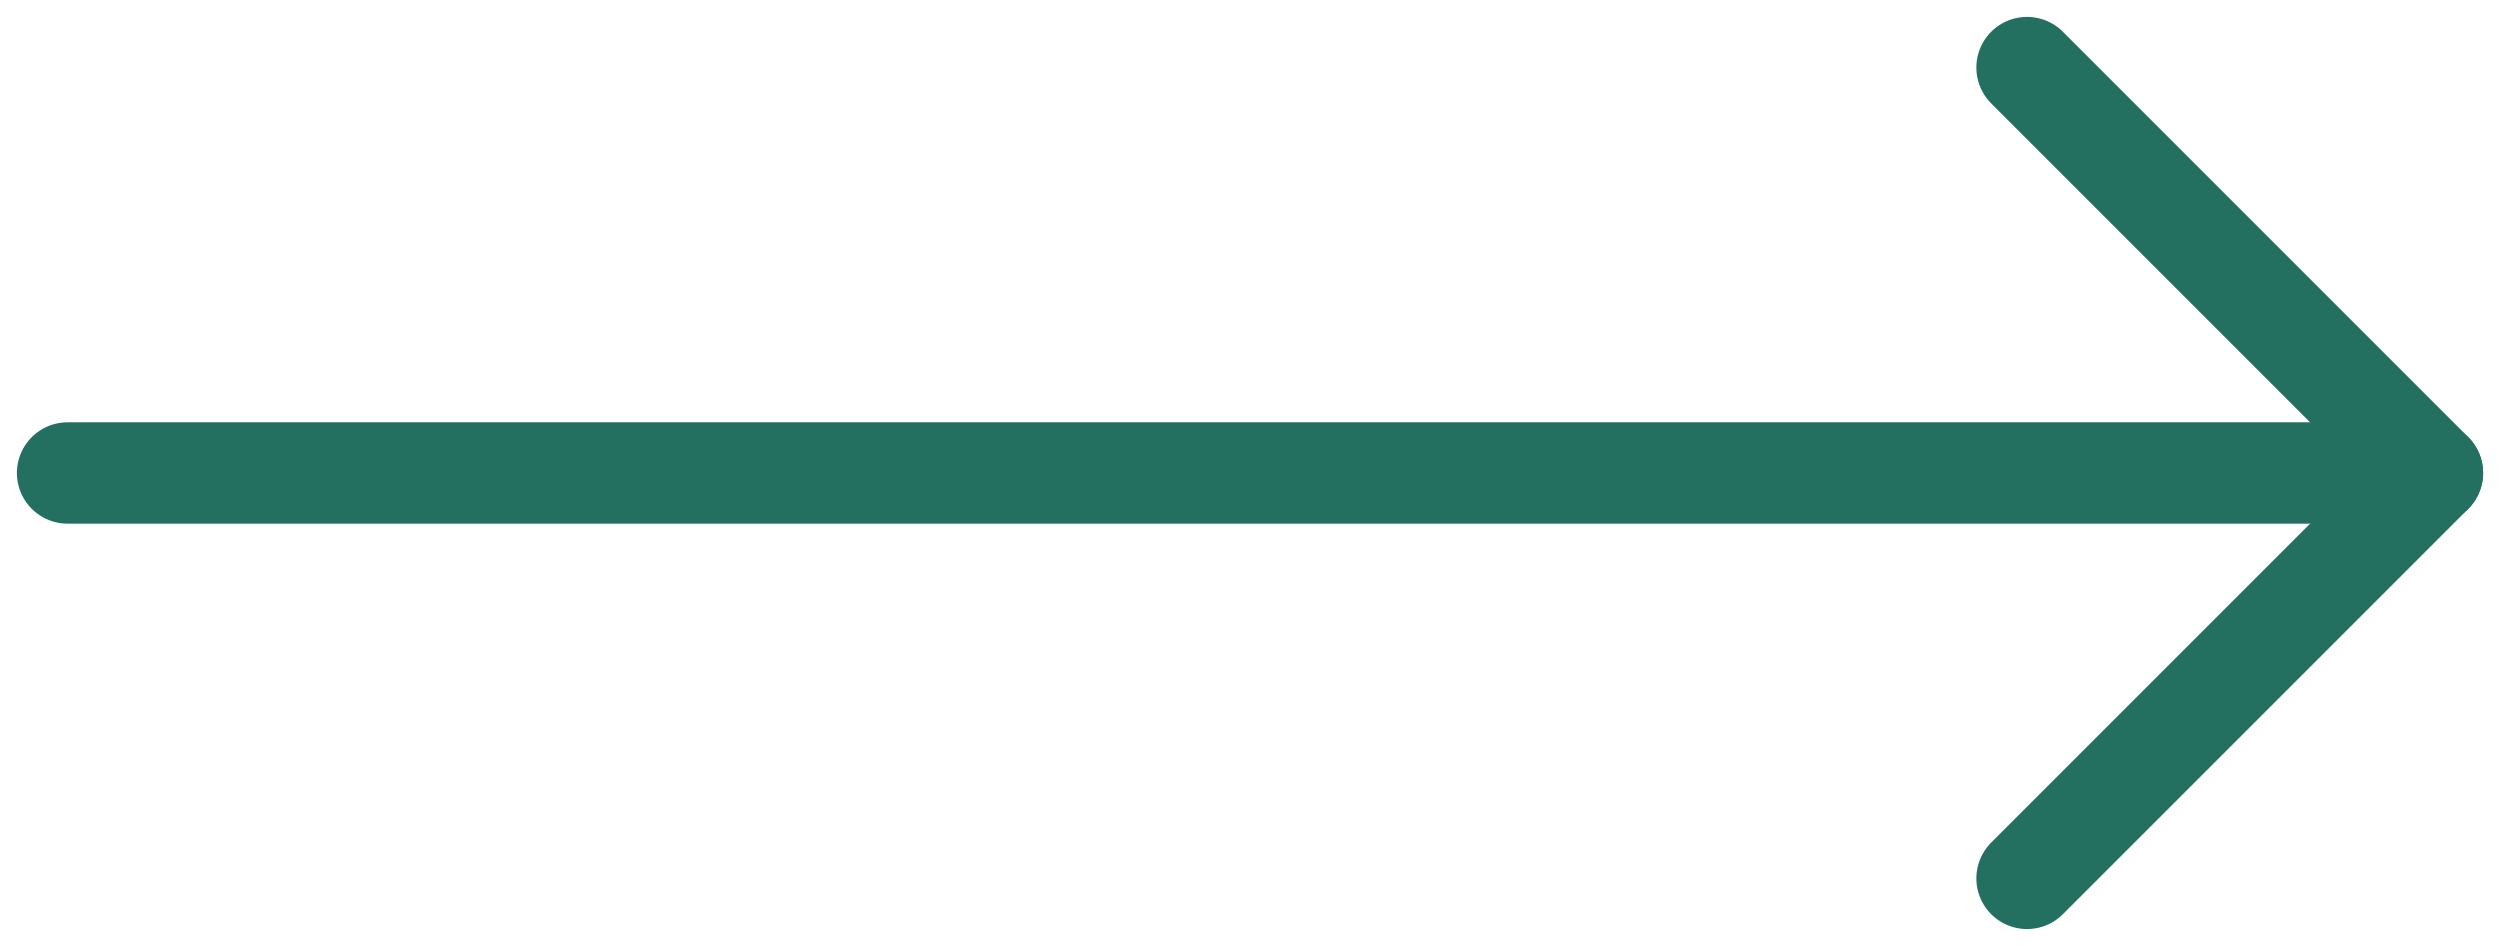 <svg width="37" height="14" viewBox="0 0 37 14" fill="none" xmlns="http://www.w3.org/2000/svg">
<path d="M1 7L36 7" stroke="#237061" stroke-width="1.5" stroke-linecap="round" stroke-linejoin="round"/>
<path d="M30 1L36 7L30 13" stroke="#237061" stroke-width="1.5" stroke-linecap="round" stroke-linejoin="round"/>
</svg>
